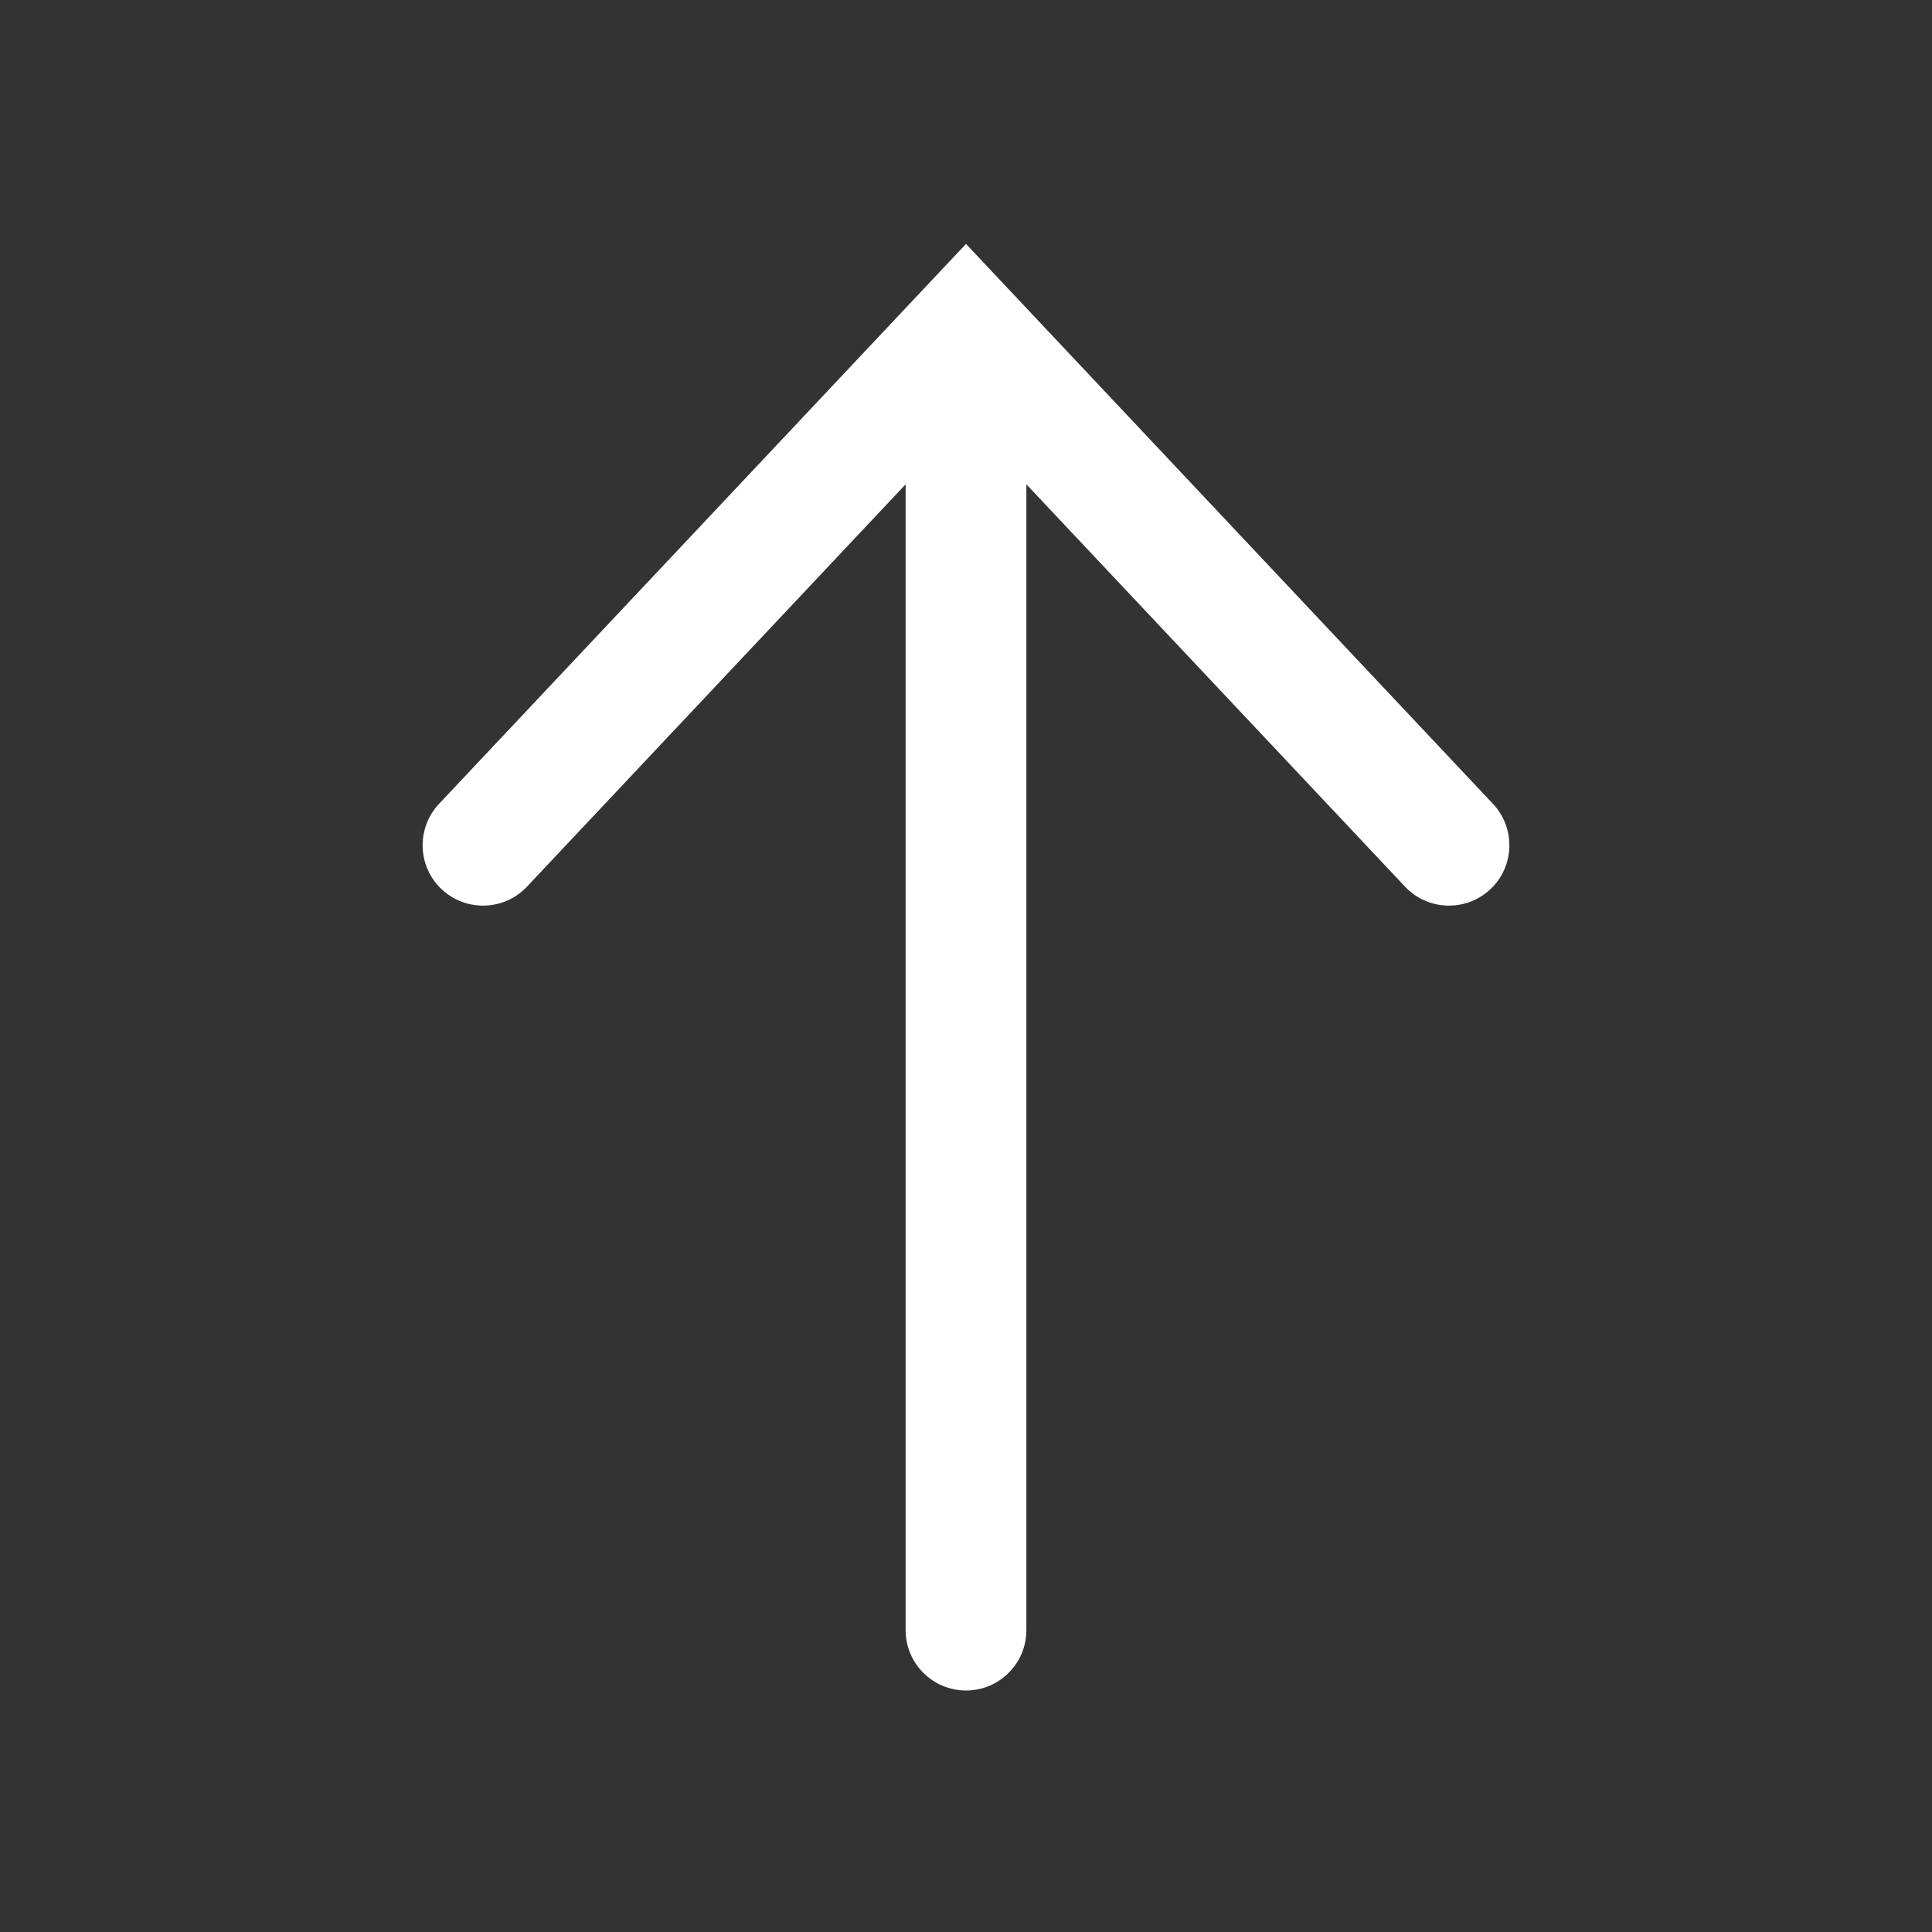 <svg width="16" height="16" viewBox="0 0 16 16" fill="none" xmlns="http://www.w3.org/2000/svg">
<rect x="0" y="0" width="16" height="16" fill="#333333" stroke="none"/>
<path fill-rule="evenodd" clip-rule="evenodd" d="M12.343 7.364C12.142 7.553 11.825 7.544 11.636 7.343L8.5 4.011L8.5 13.5C8.5 13.776 8.276 14 8 14C7.724 14 7.5 13.776 7.5 13.5L7.5 4.011L4.364 7.343C4.175 7.544 3.858 7.553 3.657 7.364C3.456 7.175 3.447 6.858 3.636 6.657L8 2.02L12.364 6.657C12.553 6.858 12.544 7.175 12.343 7.364Z" fill="white"/>
</svg>
